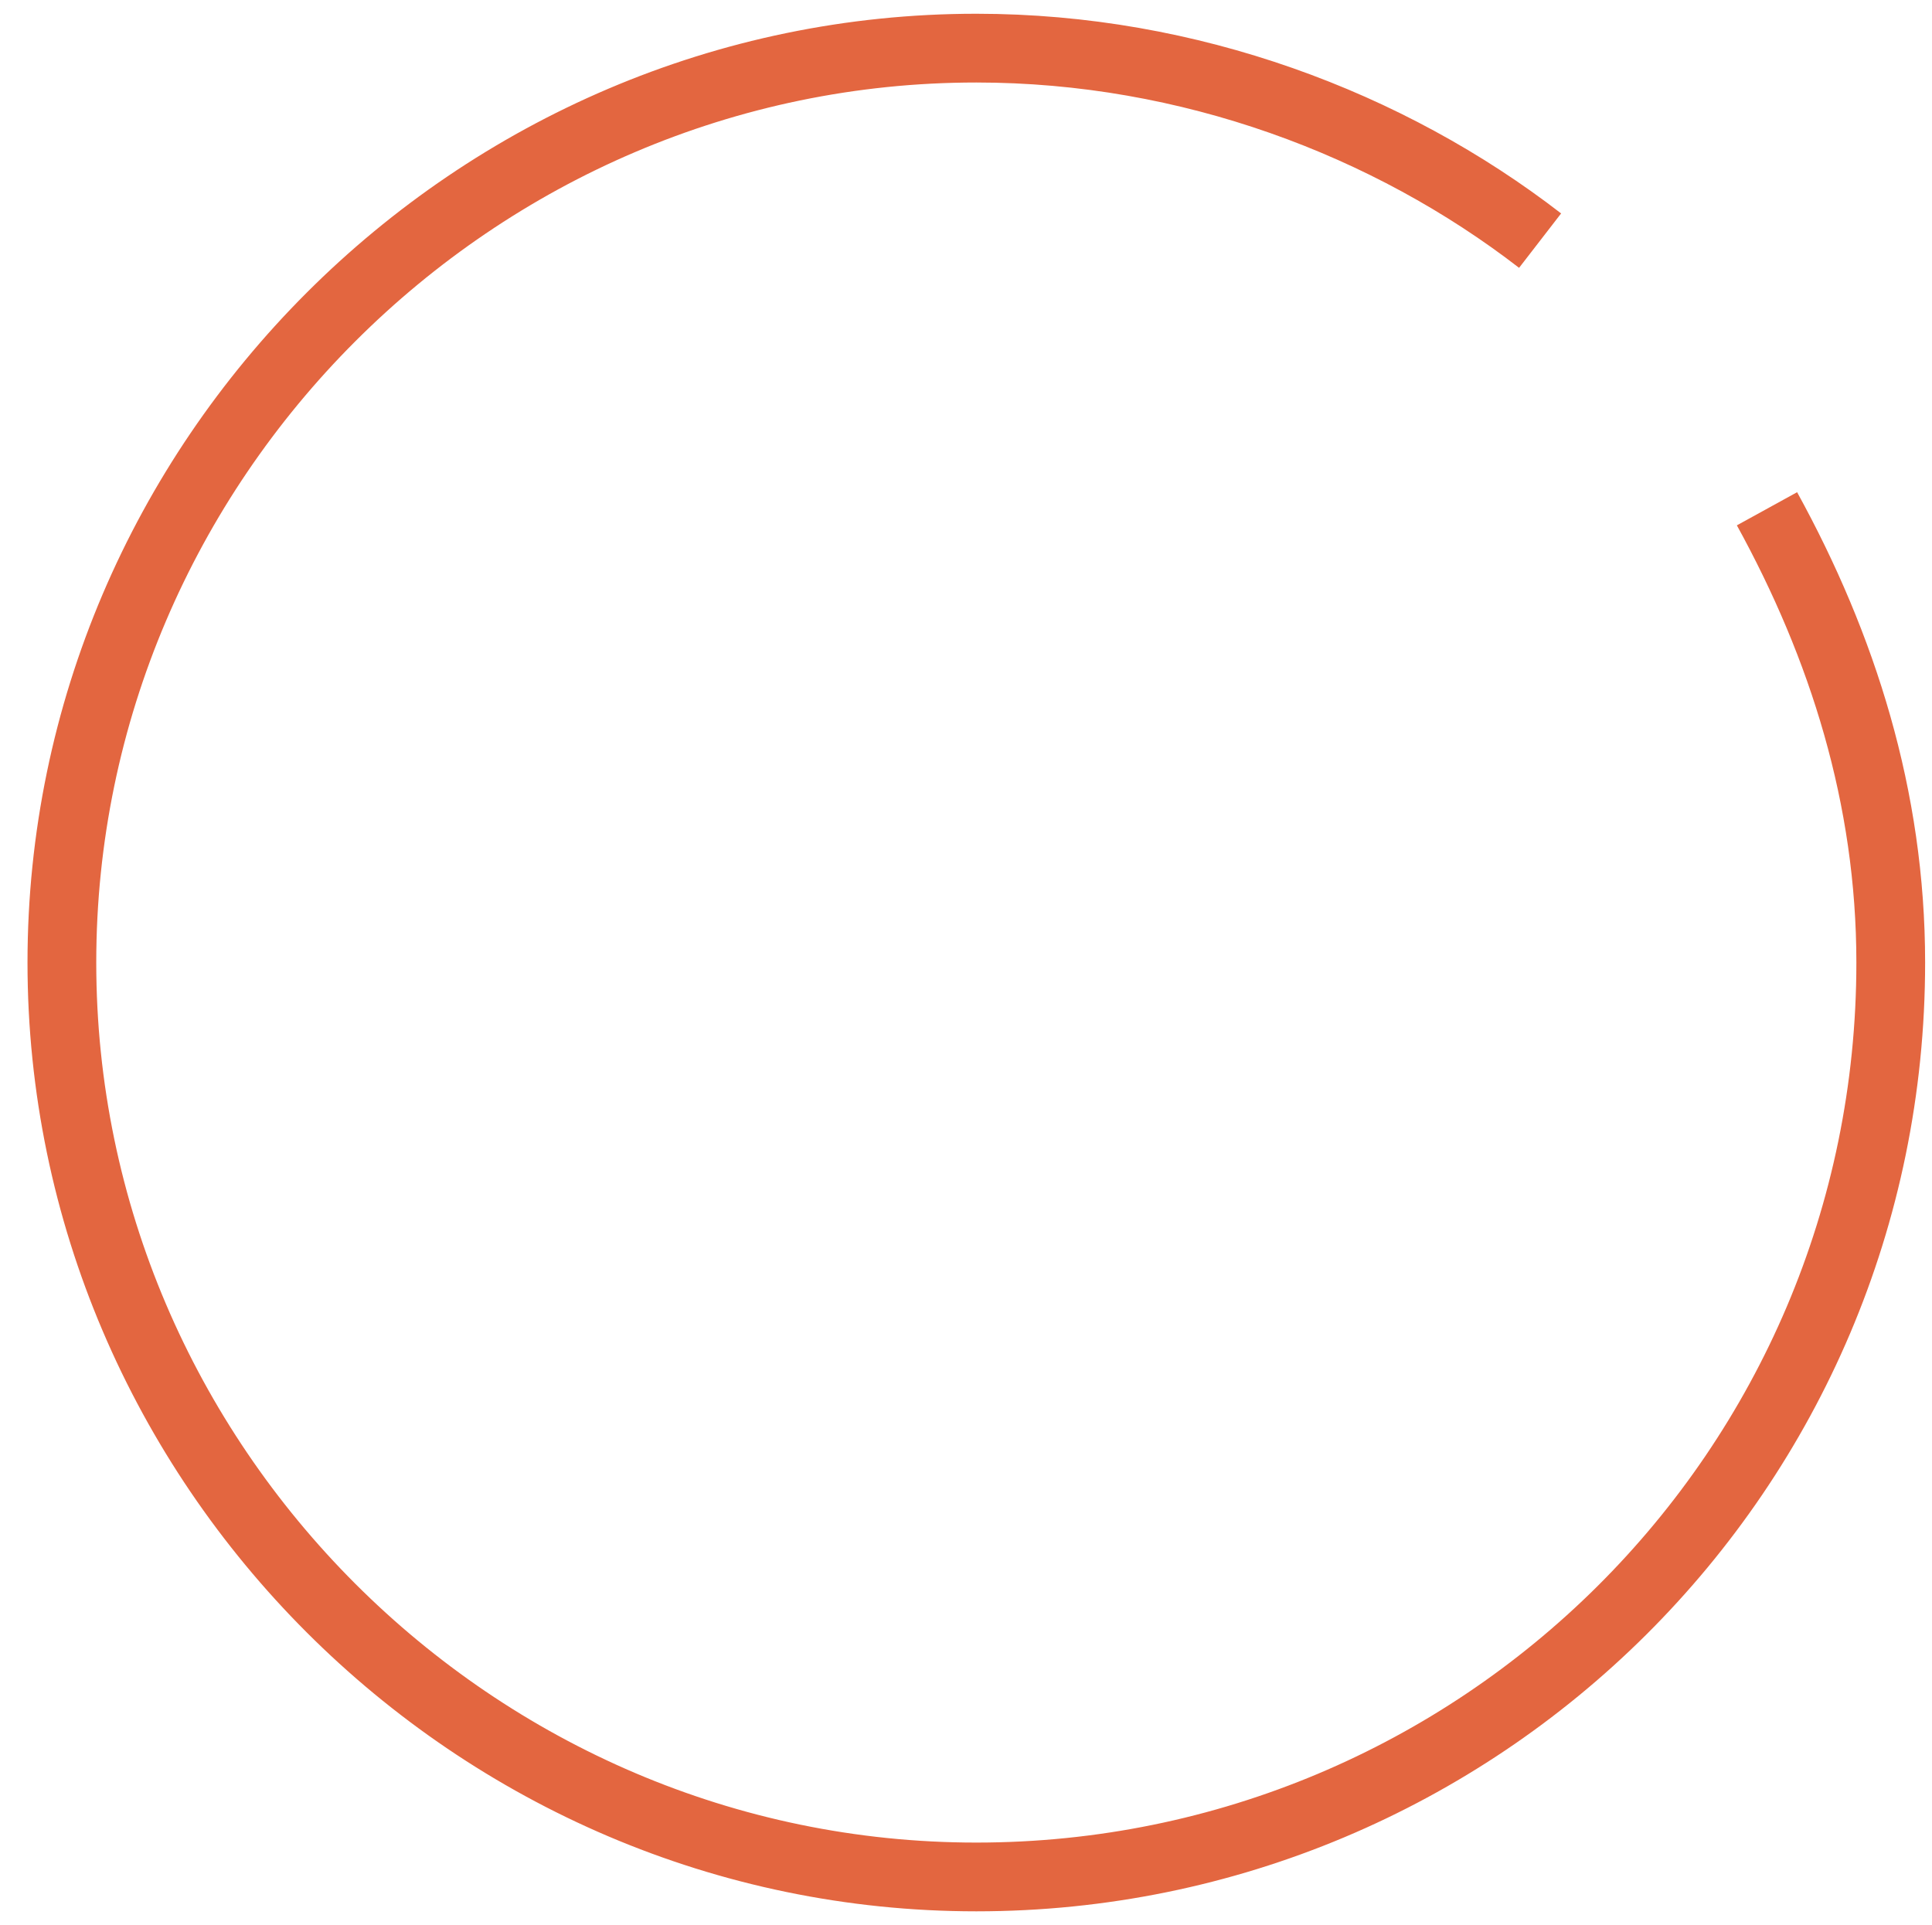 <?xml version="1.0" encoding="utf-8"?>
<!-- Generator: Adobe Illustrator 24.3.0, SVG Export Plug-In . SVG Version: 6.00 Build 0)  -->
<svg version="1.1" id="Layer_1" xmlns="http://www.w3.org/2000/svg" xmlns:xlink="http://www.w3.org/1999/xlink" x="0px" y="0px"
	 viewBox="0 0 28.1 28" enable-background="new 0 0 28.1 28" xml:space="preserve">
<path fill="none" stroke="#E36640" stroke-miterlimit="10" d="M25.7,7.4c1.1,2,1.8,4.2,1.8,6.6c0,7.4-6,13.3-13.3,13.3
	s-13.3-6-13.3-13.3s6-13.3,13.3-13.3c3.1,0,6,1.1,8.2,2.8"/>
</svg>
